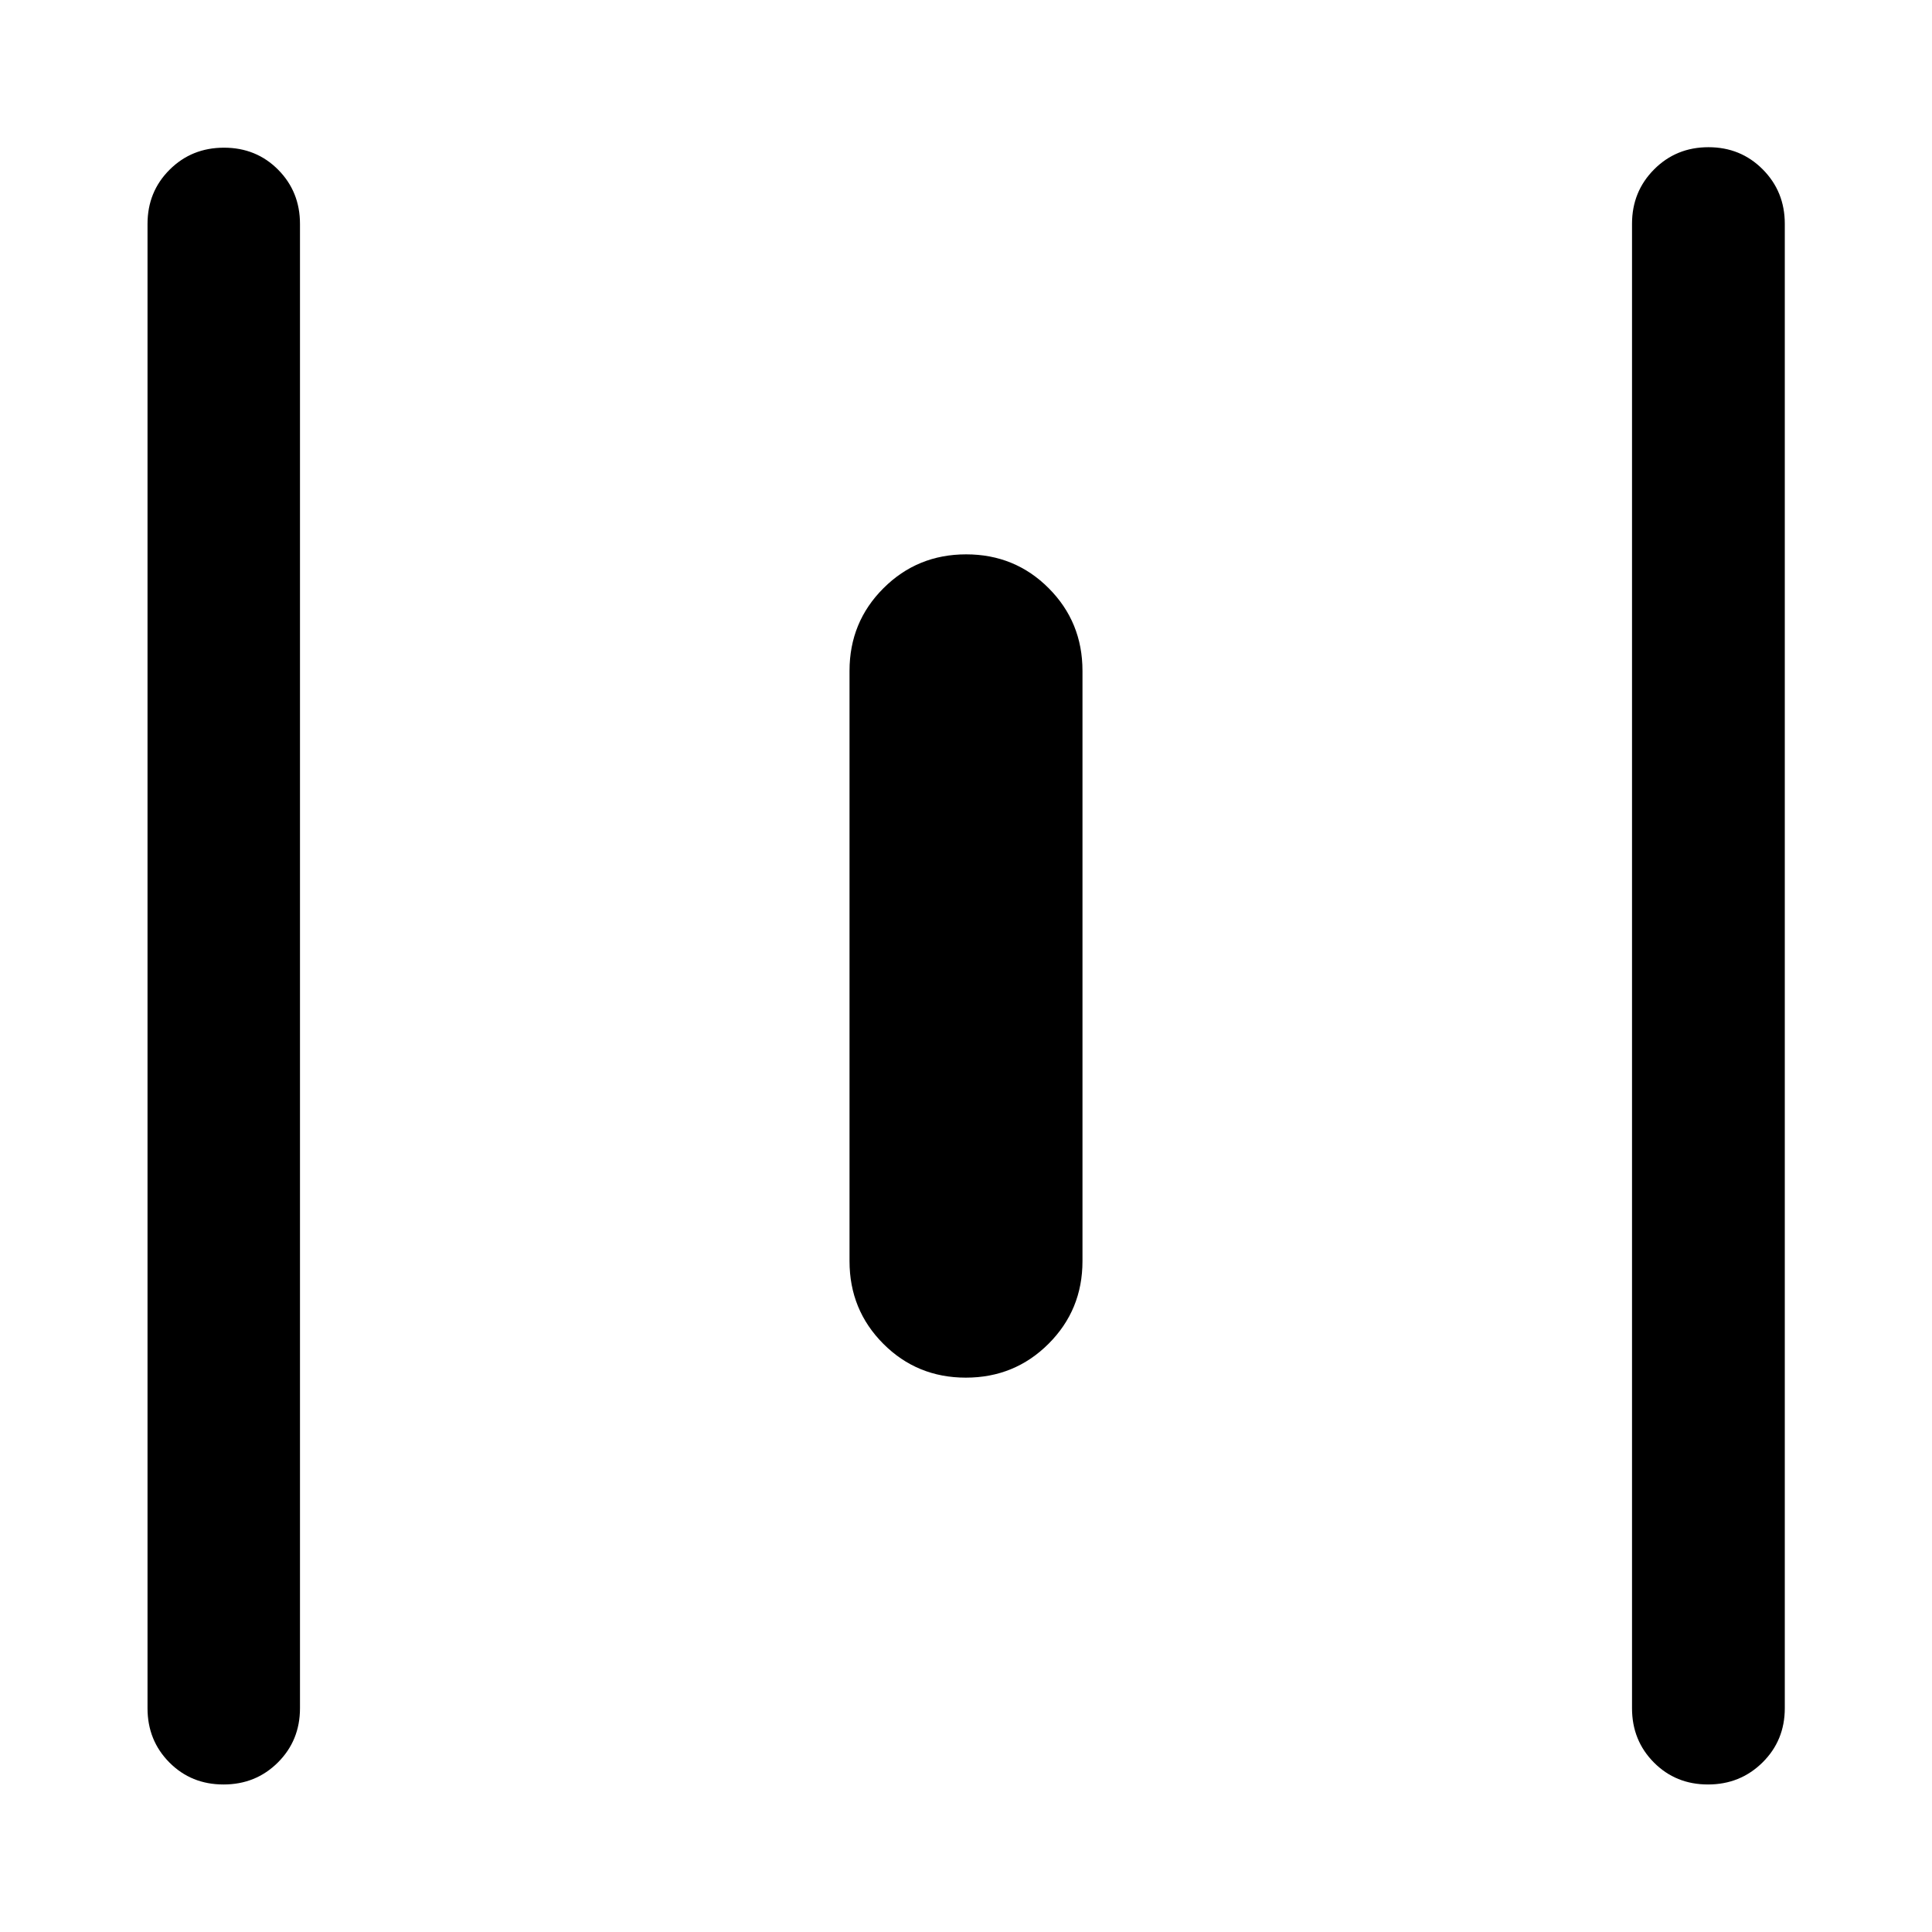 <svg xmlns="http://www.w3.org/2000/svg" height="40" viewBox="0 -960 960 960" width="40"><path d="M111.064-73.304q-16.05 0-26.905-10.939Q73.304-95.18 73.304-111.18v-737.558q0-16 10.972-26.939 10.972-10.938 27.022-10.938 16.05 0 26.905 10.938 10.855 10.939 10.855 26.939v737.558q0 16-10.972 26.938-10.972 10.939-27.022 10.939Zm368.858-202.152q-24.248 0-41.023-16.831-16.776-16.831-16.776-41.046v-293.334q0-24.215 16.854-41.046t41.101-16.831q24.248 0 41.023 16.831 16.776 16.831 16.776 41.046v293.334q0 24.215-16.854 41.046t-41.101 16.831ZM848.688-73.304q-16.036 0-26.891-10.939-10.855-10.938-10.855-26.938v-737.638q0-15.98 10.972-27.008 10.972-11.028 27.008-11.028t26.984 11.028q10.949 11.028 10.949 27.008v737.638q0 16-11.066 26.938-11.065 10.939-27.101 10.939Z"/></svg>